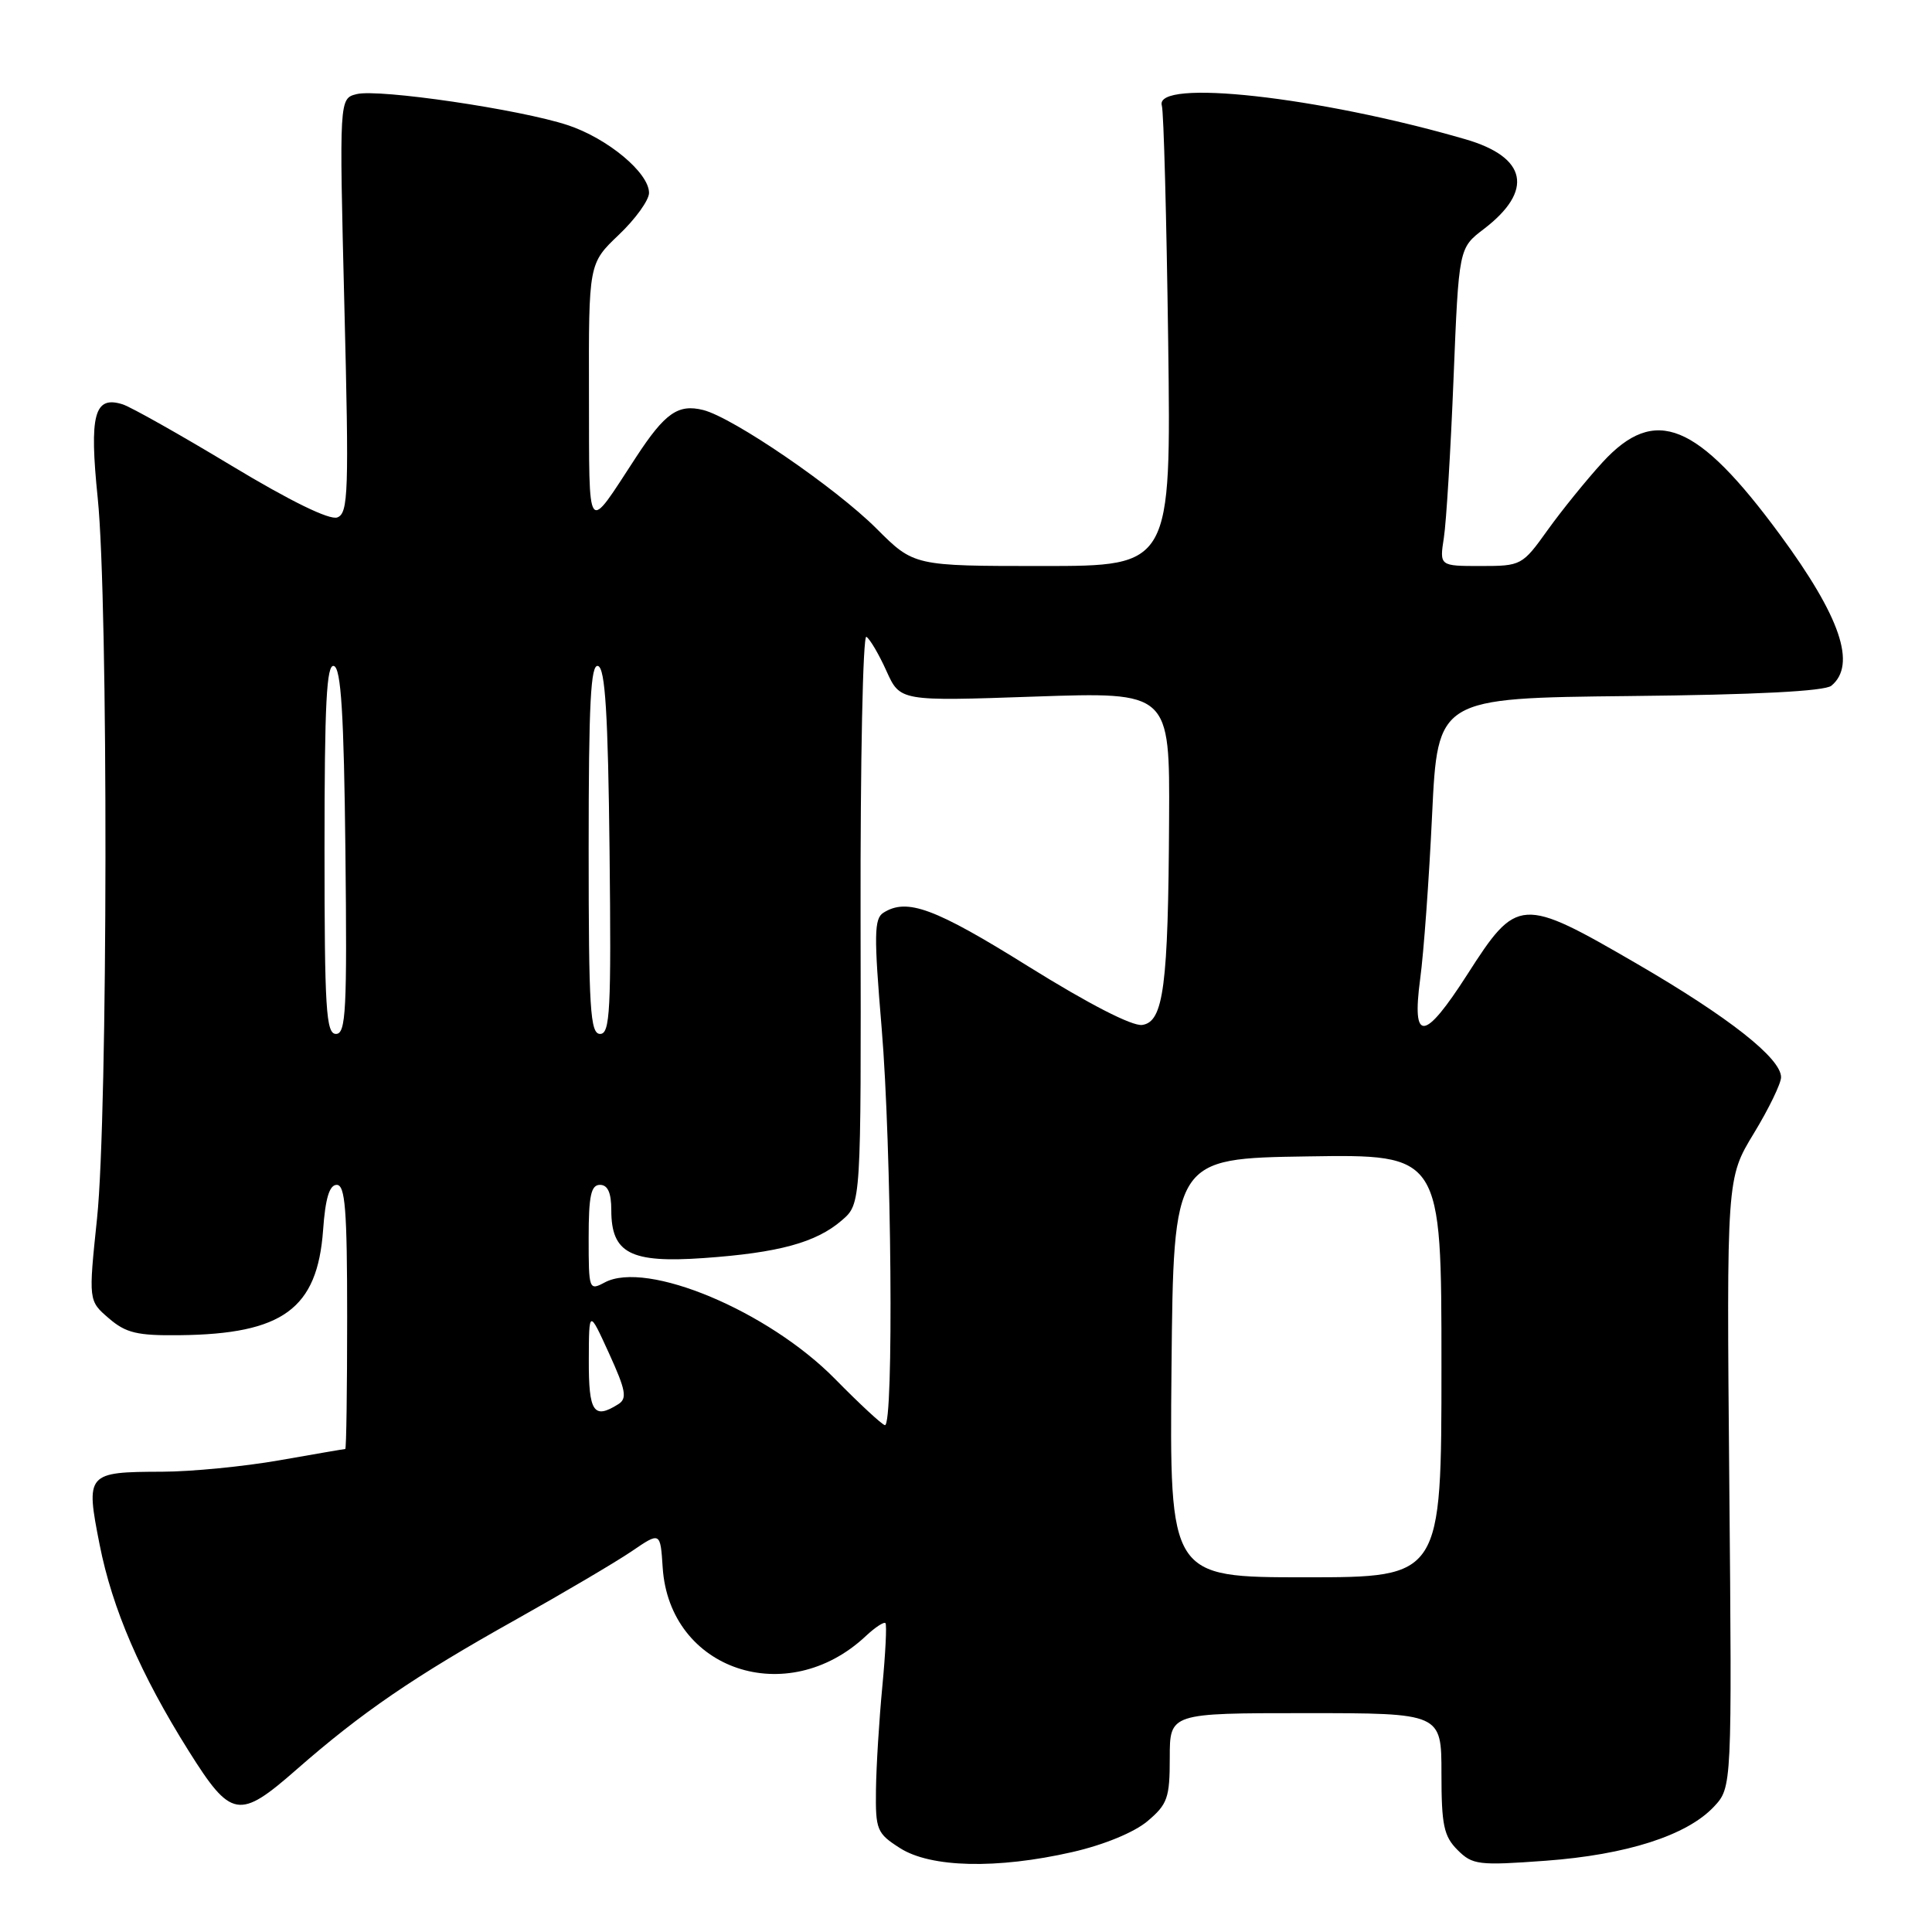 <?xml version="1.0" encoding="UTF-8" standalone="no"?>
<!DOCTYPE svg PUBLIC "-//W3C//DTD SVG 1.1//EN" "http://www.w3.org/Graphics/SVG/1.1/DTD/svg11.dtd" >
<svg xmlns="http://www.w3.org/2000/svg" xmlns:xlink="http://www.w3.org/1999/xlink" version="1.1" viewBox="0 0 256 256">
 <g >
 <path fill="currentColor"
d=" M 142.08 245.41 C 146.25 244.46 150.24 242.82 152.03 241.33 C 154.71 239.07 155.00 238.24 155.00 232.91 C 155.00 227.00 155.00 227.00 173.00 227.00 C 191.00 227.00 191.00 227.00 191.00 235.00 C 191.00 241.83 191.31 243.31 193.13 245.13 C 195.11 247.11 195.90 247.21 204.78 246.56 C 215.54 245.77 223.51 243.21 227.09 239.41 C 229.50 236.84 229.50 236.84 229.14 196.48 C 228.78 156.12 228.78 156.12 232.39 150.18 C 234.38 146.91 236.00 143.56 236.00 142.74 C 236.00 140.23 229.08 134.78 216.91 127.71 C 201.53 118.78 201.03 118.82 194.41 129.15 C 188.71 138.03 187.05 138.18 188.18 129.72 C 188.65 126.27 189.36 116.48 189.76 107.97 C 190.50 92.50 190.50 92.50 215.92 92.23 C 232.62 92.06 241.79 91.59 242.67 90.86 C 246.03 88.07 243.87 81.74 235.85 70.84 C 224.89 55.95 219.31 53.67 212.35 61.25 C 210.21 63.59 206.93 67.64 205.06 70.25 C 201.72 74.92 201.57 75.00 196.20 75.00 C 190.74 75.00 190.74 75.00 191.32 71.25 C 191.64 69.19 192.22 59.71 192.60 50.19 C 193.30 32.87 193.30 32.87 196.61 30.35 C 203.26 25.27 202.36 20.83 194.20 18.46 C 174.74 12.80 152.86 10.38 153.95 14.00 C 154.20 14.82 154.57 28.89 154.79 45.25 C 155.18 75.00 155.18 75.00 138.14 75.00 C 121.10 75.00 121.10 75.00 116.13 70.03 C 110.69 64.60 97.14 55.33 93.18 54.33 C 89.85 53.50 88.11 54.72 84.28 60.58 C 77.62 70.76 78.09 71.40 78.04 52.21 C 78.00 34.92 78.00 34.92 82.00 31.11 C 84.20 29.02 86.00 26.52 86.00 25.56 C 86.00 22.90 80.52 18.33 75.22 16.58 C 68.95 14.50 50.17 11.74 47.26 12.47 C 44.95 13.05 44.95 13.05 45.63 40.50 C 46.25 65.24 46.16 68.00 44.70 68.56 C 43.68 68.95 38.48 66.41 30.67 61.70 C 23.84 57.58 17.35 53.93 16.26 53.58 C 12.49 52.38 11.81 54.91 12.95 66.01 C 14.36 79.74 14.30 147.70 12.86 161.43 C 11.72 172.36 11.72 172.36 14.42 174.68 C 16.68 176.63 18.18 176.99 23.81 176.92 C 37.48 176.77 42.05 173.42 42.81 163.01 C 43.11 158.78 43.65 157.00 44.62 157.00 C 45.74 157.00 46.00 160.29 46.00 174.50 C 46.00 184.12 45.89 192.00 45.75 192.00 C 45.61 192.00 41.67 192.68 37.00 193.50 C 32.33 194.32 25.35 195.00 21.50 195.01 C 11.47 195.04 11.33 195.20 13.20 204.67 C 14.88 213.18 18.62 221.84 24.99 231.99 C 30.63 240.97 31.67 241.15 39.27 234.49 C 47.93 226.90 54.87 222.15 68.31 214.63 C 74.68 211.06 81.60 206.98 83.69 205.56 C 87.50 202.96 87.50 202.96 87.81 207.72 C 88.71 221.31 104.32 226.56 114.73 216.78 C 115.98 215.61 117.15 214.85 117.33 215.08 C 117.52 215.31 117.33 219.10 116.91 223.50 C 116.49 227.90 116.11 234.04 116.07 237.15 C 116.00 242.47 116.19 242.93 119.25 244.88 C 123.31 247.48 132.09 247.69 142.08 245.41 Z  M 155.23 181.25 C 155.50 153.50 155.50 153.50 173.25 153.23 C 191.00 152.95 191.00 152.95 191.00 180.98 C 191.00 209.00 191.00 209.00 172.98 209.00 C 154.97 209.00 154.97 209.00 155.23 181.25 Z  M 110.66 182.73 C 101.79 173.71 85.69 166.96 80.13 169.93 C 78.05 171.04 78.00 170.91 78.00 164.04 C 78.00 158.45 78.31 157.00 79.50 157.00 C 80.53 157.00 81.00 158.04 81.00 160.35 C 81.00 166.07 83.53 167.38 93.24 166.70 C 103.18 166.00 108.14 164.65 111.55 161.70 C 114.10 159.50 114.10 159.50 114.03 121.68 C 113.99 100.88 114.34 84.09 114.80 84.38 C 115.27 84.67 116.47 86.71 117.46 88.91 C 119.27 92.92 119.27 92.92 137.13 92.30 C 155.00 91.69 155.00 91.69 154.91 108.59 C 154.80 130.71 154.18 135.40 151.35 135.81 C 150.02 136.00 144.27 133.04 136.27 128.06 C 123.86 120.32 120.19 118.96 117.06 120.94 C 115.82 121.72 115.79 123.88 116.82 136.18 C 118.14 151.89 118.45 189.10 117.25 188.84 C 116.84 188.75 113.87 186.00 110.66 182.73 Z  M 78.02 180.25 C 78.04 173.50 78.04 173.50 80.70 179.33 C 82.93 184.22 83.13 185.31 81.93 186.06 C 78.67 188.12 78.00 187.12 78.02 180.25 Z  M 43.00 112.42 C 43.00 93.19 43.27 87.92 44.25 88.25 C 45.19 88.56 45.57 94.58 45.77 112.83 C 46.00 133.89 45.84 137.00 44.52 137.00 C 43.20 137.00 43.00 133.73 43.00 112.42 Z  M 78.00 112.42 C 78.00 93.19 78.27 87.92 79.25 88.25 C 80.19 88.56 80.57 94.58 80.77 112.83 C 81.00 133.89 80.84 137.00 79.52 137.00 C 78.20 137.00 78.00 133.73 78.00 112.42 Z "/>
</g>
</svg>